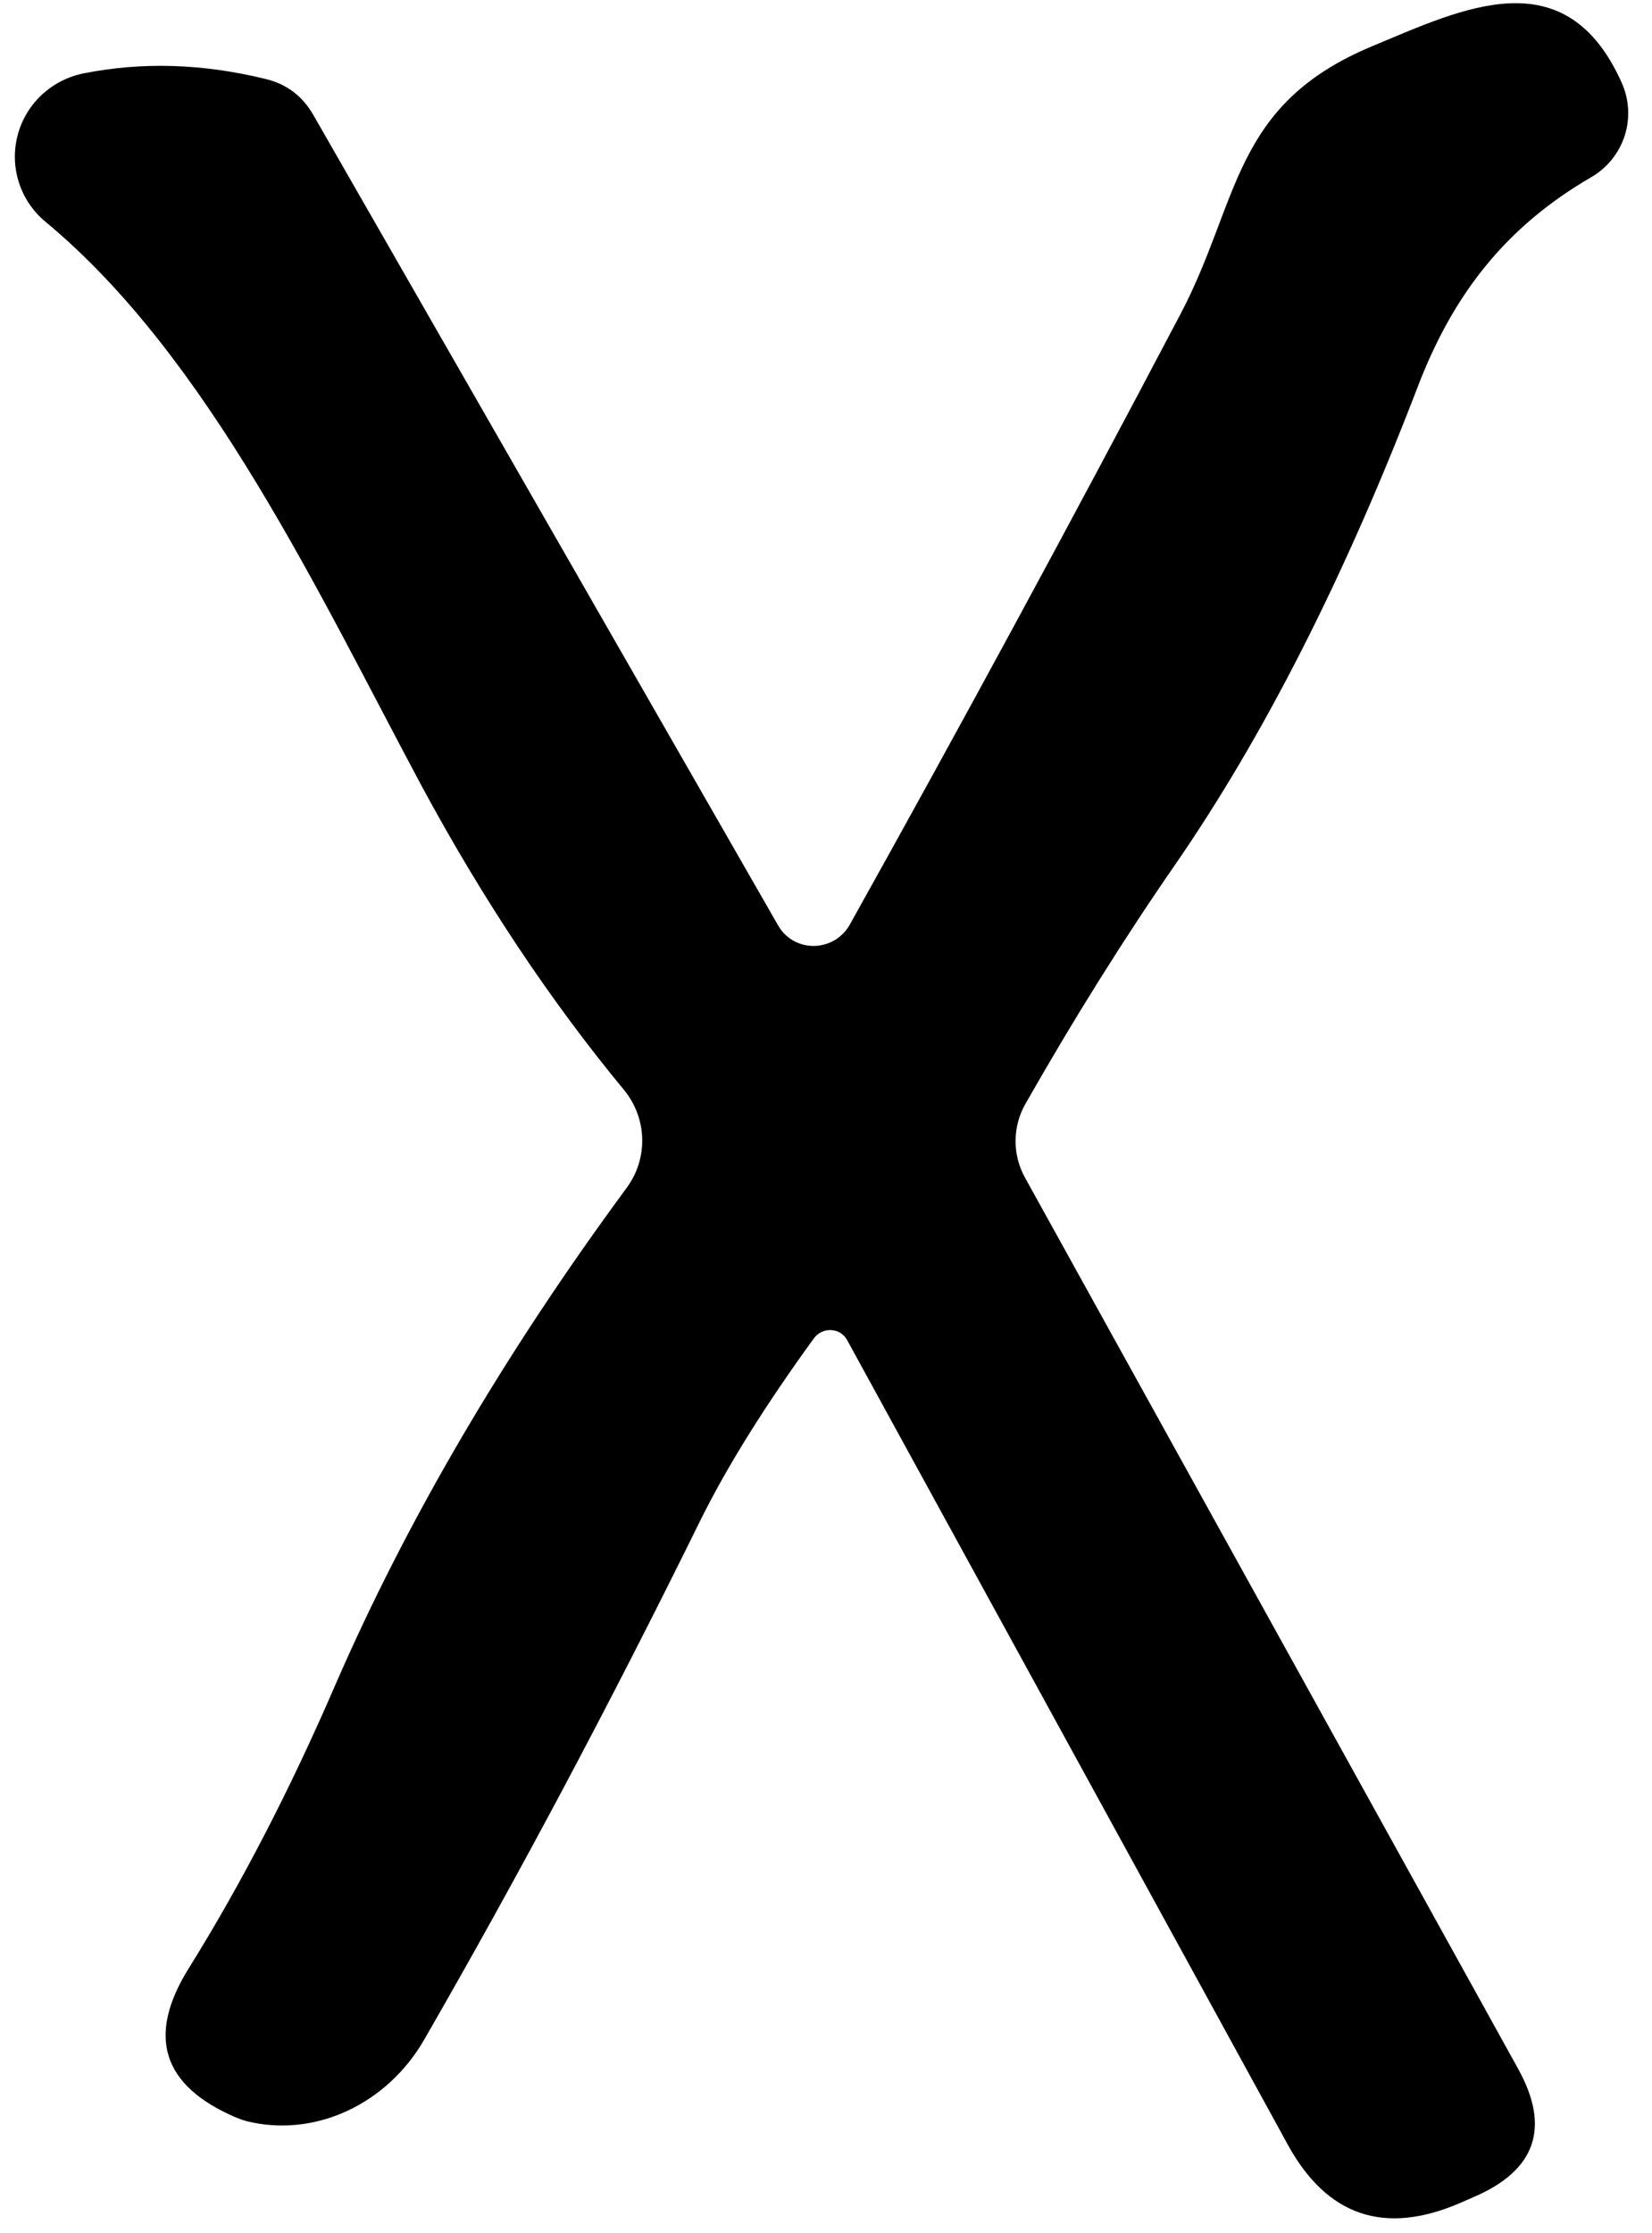 <svg width="57" height="77" viewBox="0 0 57 77" fill="none" xmlns="http://www.w3.org/2000/svg">
<path d="M29.23 46.209C29.177 46.11 29.099 46.026 29.004 45.965C28.909 45.904 28.799 45.869 28.684 45.862C28.57 45.855 28.456 45.877 28.351 45.926C28.247 45.974 28.156 46.048 28.087 46.14C26.387 48.48 25.077 50.58 24.157 52.441C21.054 58.742 17.876 64.711 14.625 70.348C13.995 71.434 13.057 72.295 11.952 72.799C10.848 73.303 9.638 73.422 8.507 73.139C8.376 73.103 8.246 73.056 8.116 73.001C5.598 71.914 5.06 70.21 6.5 67.889C8.321 64.969 10.012 61.703 11.572 58.092C14.044 52.409 17.393 46.697 21.621 40.959C21.987 40.466 22.176 39.865 22.158 39.252C22.14 38.639 21.917 38.048 21.523 37.573C18.987 34.506 16.664 31.019 14.555 27.114C11.029 20.537 7.21 12.315 1.566 7.645C1.141 7.291 0.825 6.825 0.655 6.3C0.485 5.776 0.467 5.215 0.604 4.681C0.74 4.147 1.026 3.663 1.428 3.283C1.83 2.903 2.332 2.643 2.876 2.532C4.902 2.127 7.001 2.192 9.175 2.726C9.891 2.901 10.434 3.311 10.806 3.956L26.847 31.908C26.969 32.125 27.147 32.304 27.363 32.429C27.58 32.554 27.826 32.619 28.077 32.617C28.328 32.616 28.575 32.548 28.793 32.421C29.01 32.294 29.19 32.112 29.314 31.894C33.151 25.023 36.955 18.003 40.727 10.837C42.79 6.926 42.497 3.61 47.347 1.593C50.469 0.294 54.023 -1.475 55.96 2.864C56.216 3.442 56.249 4.092 56.054 4.691C55.858 5.29 55.448 5.795 54.901 6.111C51.946 7.825 50.135 10.16 48.922 13.324C46.404 19.883 43.608 25.386 40.532 29.836C38.767 32.387 37.048 35.132 35.376 38.071C35.158 38.456 35.043 38.889 35.041 39.332C35.038 39.774 35.149 40.21 35.362 40.599L52.378 71.329C53.502 73.356 52.996 74.83 50.859 75.751L50.385 75.958C47.765 77.091 45.777 76.414 44.421 73.927L29.23 46.209Z" fill="black"/>
</svg>
